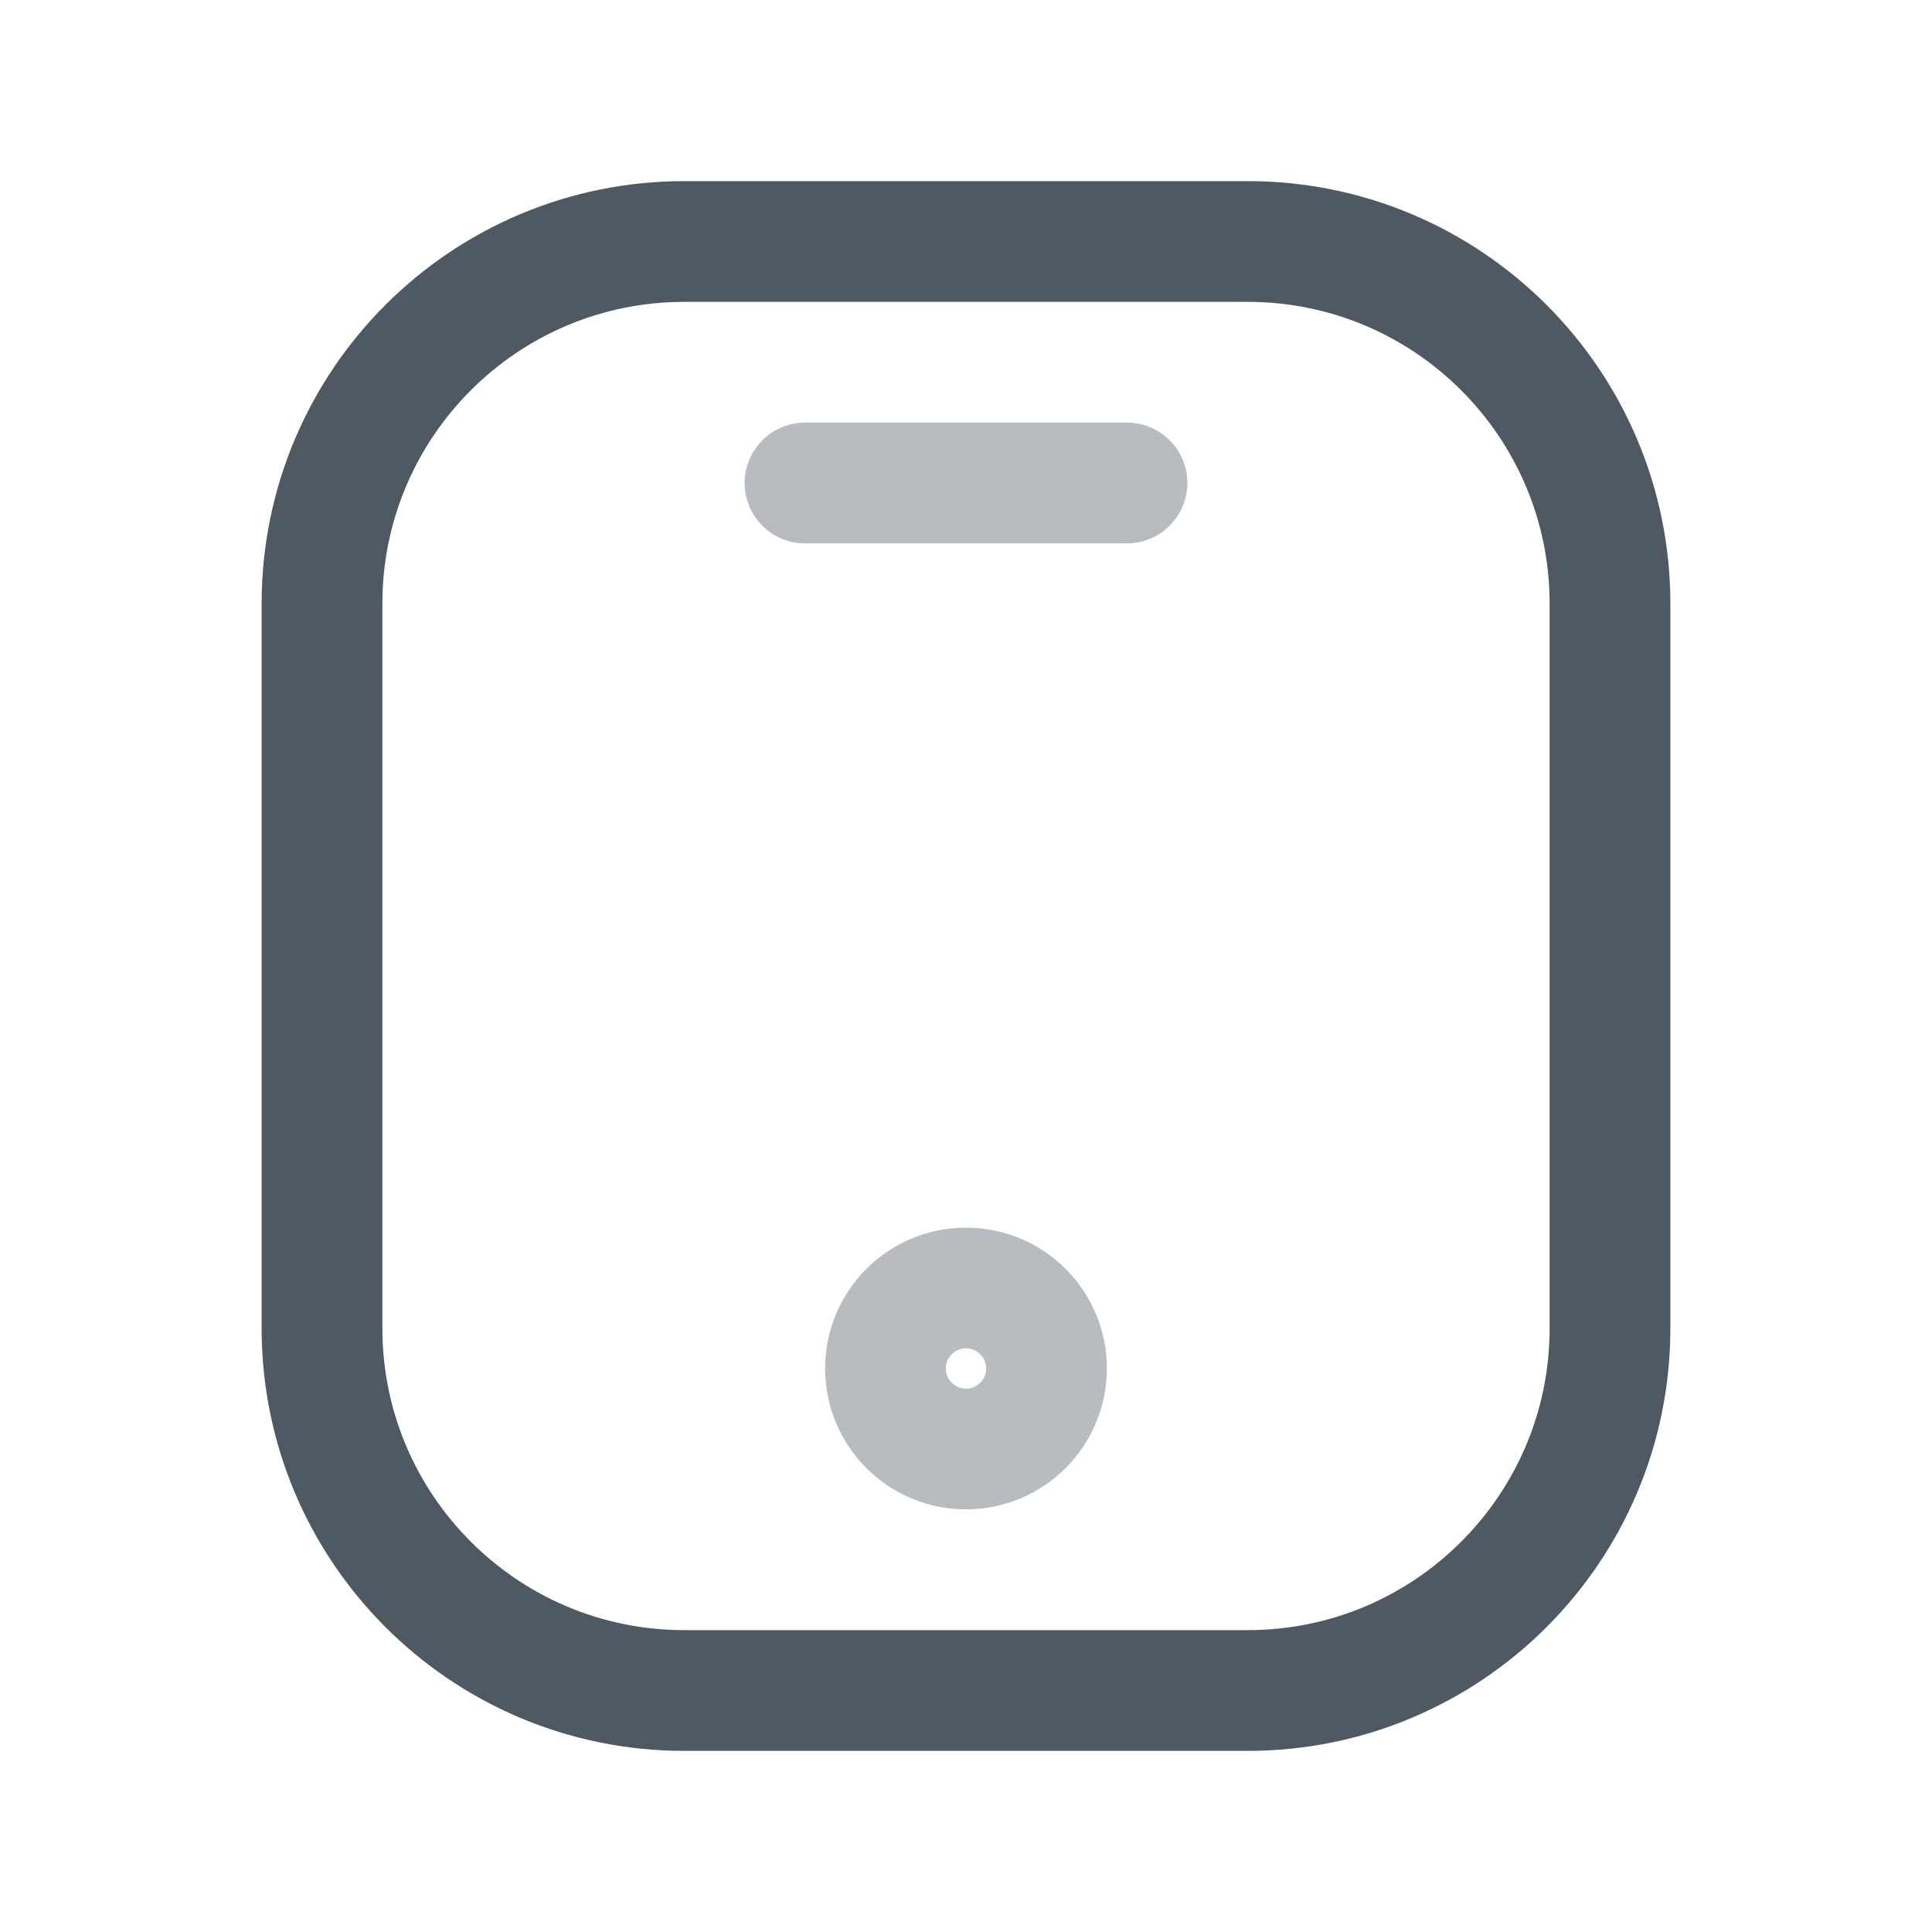 <svg width="24" height="24" viewBox="0 0 24 24" fill="none" xmlns="http://www.w3.org/2000/svg">
<path d="M4 7.5C4 5.015 6.015 3 8.5 3H15.5C17.985 3 20 5.015 20 7.5V16.5C20 18.985 17.985 21 15.5 21H8.5C6.015 21 4 18.985 4 16.5V7.5Z" stroke="#4E5964" stroke-width="1.5"/>
<circle opacity="0.4" cx="12" cy="17" r="1" stroke="#4E5964" stroke-width="1.5"/>
<path opacity="0.4" d="M10 6L14 6" stroke="#4E5964" stroke-width="1.5" stroke-linecap="round"/>
</svg>
